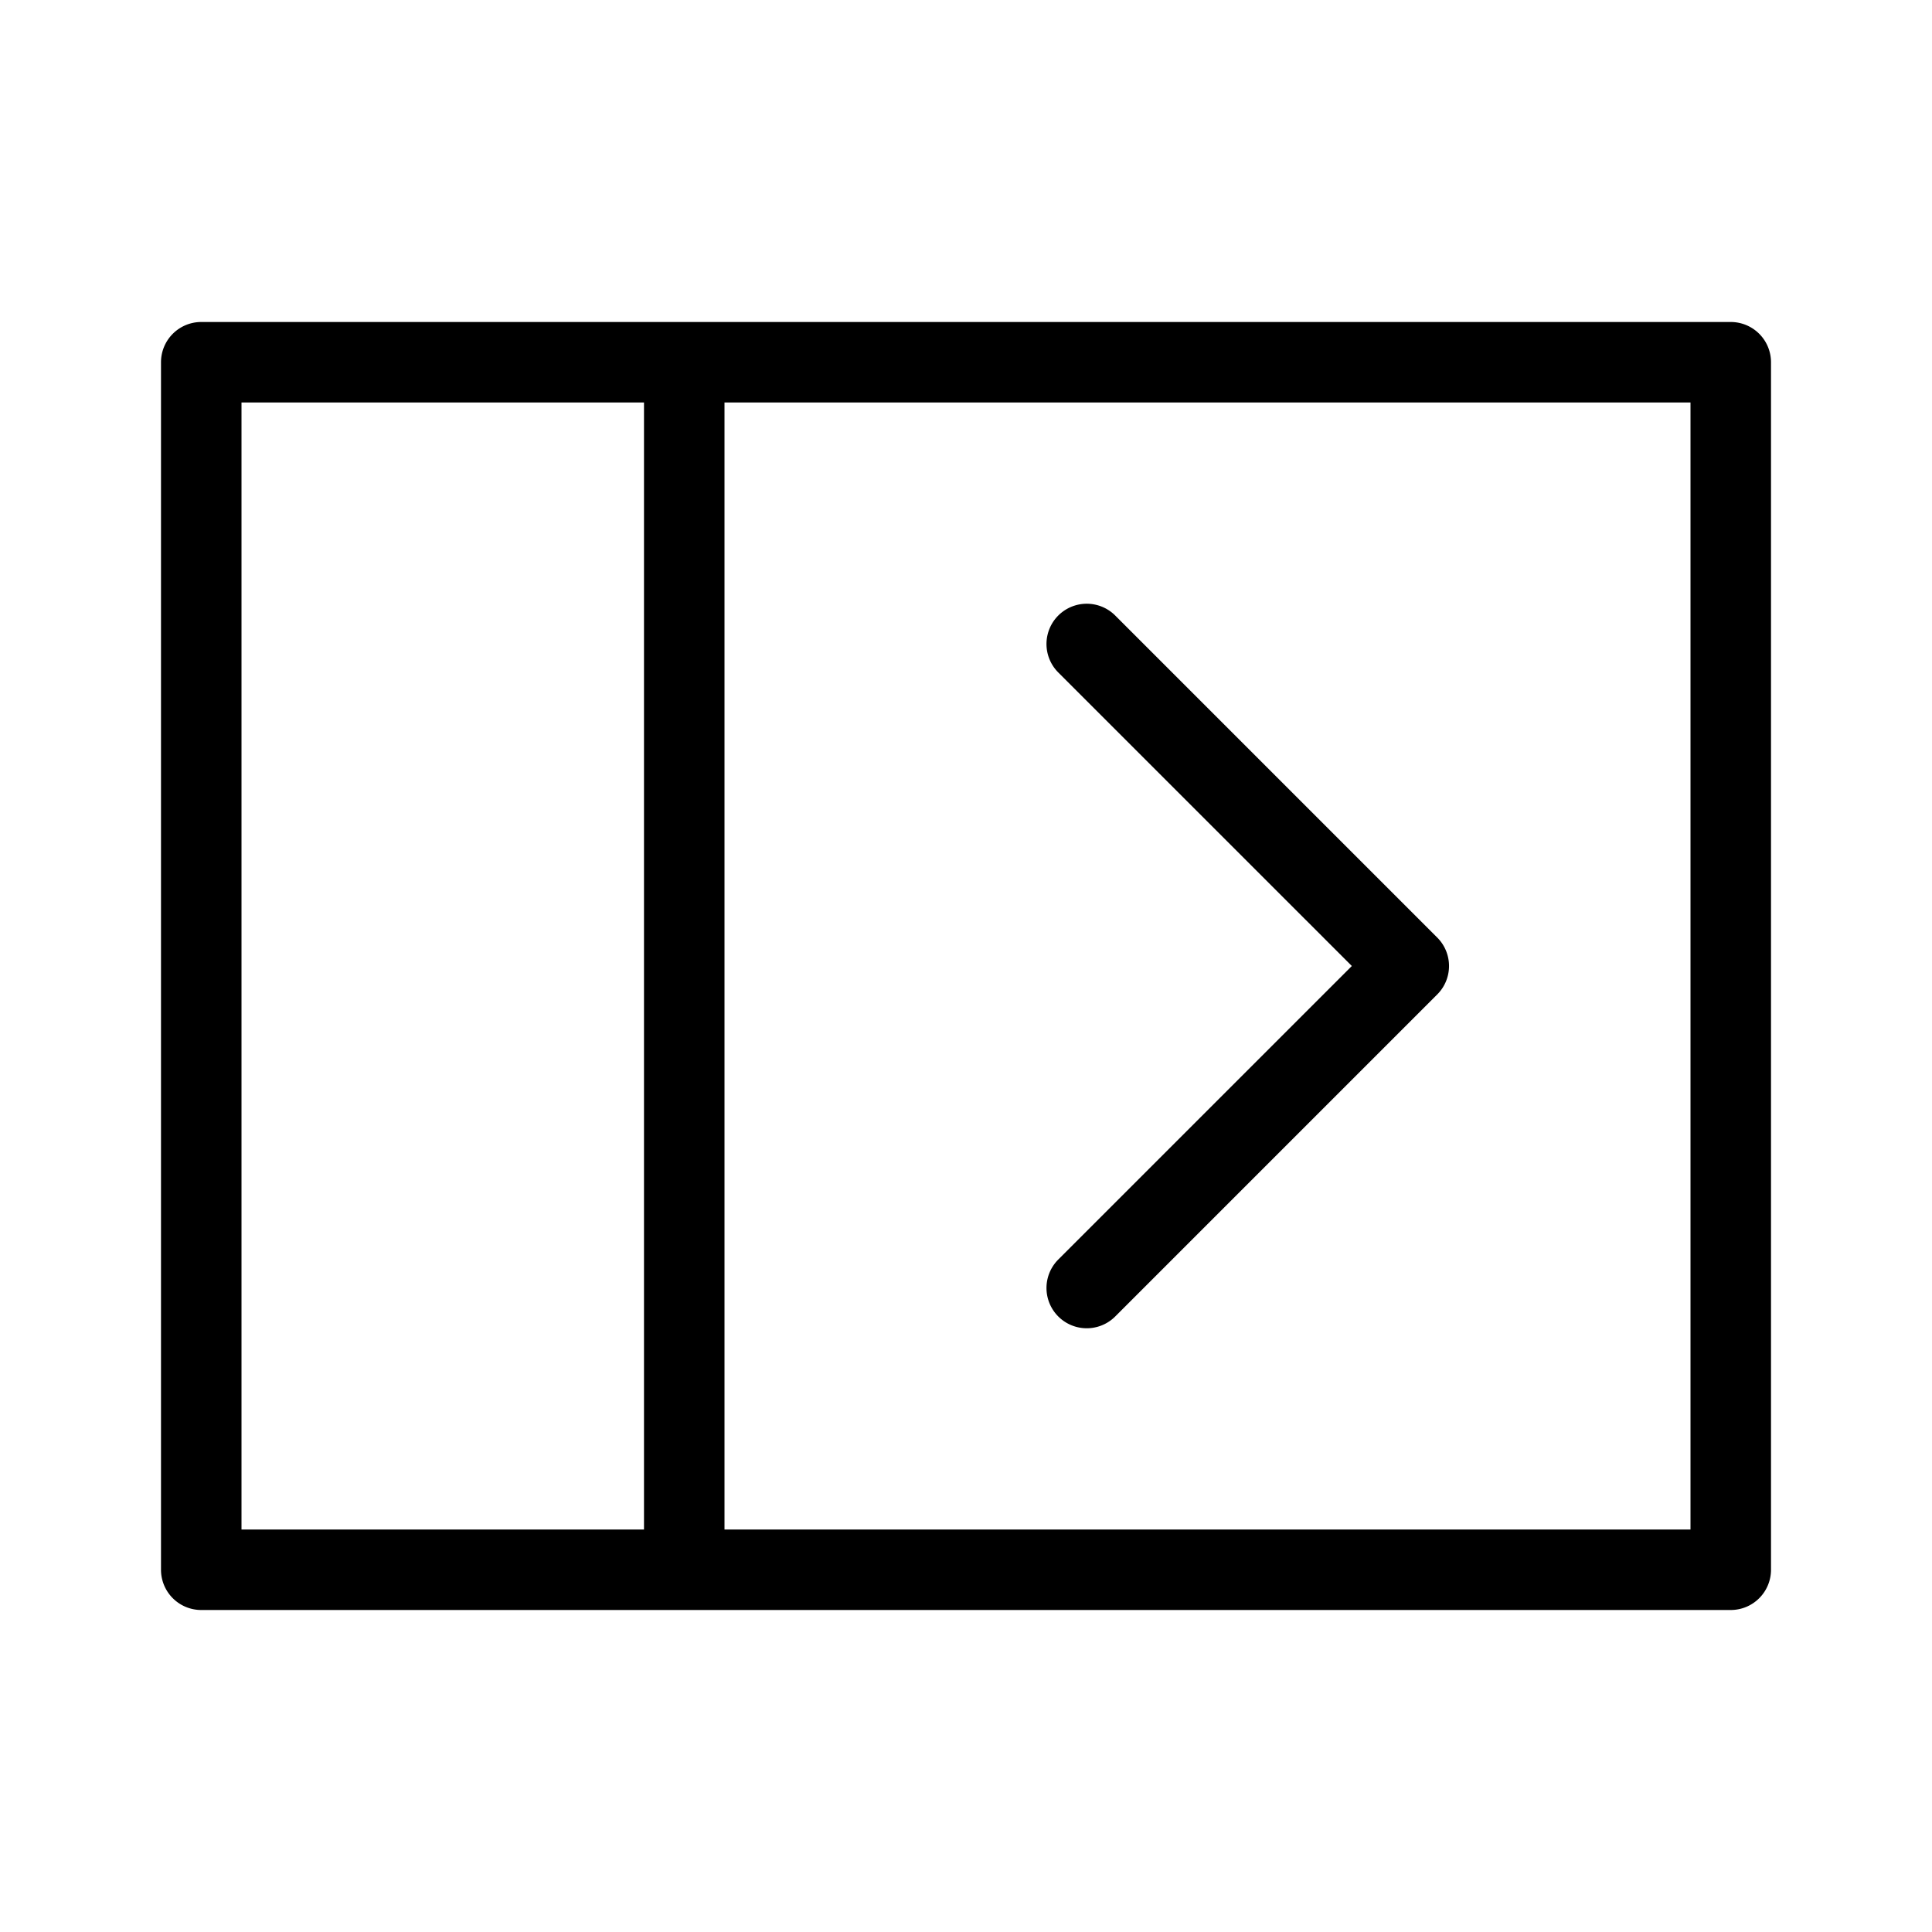 <svg xmlns="http://www.w3.org/2000/svg" width="72" height="72" viewBox="0 0 72 72"><title>Seitenleiste_ausgeklappt.targetsize-72</title><g id="Icons"><path d="M64.5,12H7.5A1.5,1.5,0,0,0,6,13.5v45A1.5,1.5,0,0,0,7.5,60h57A1.5,1.5,0,0,0,66,58.5v-45A1.5,1.5,0,0,0,64.5,12ZM9,15H24V57H9ZM63,57H27V15H63Z"/><path d="M50.379,36,39.439,46.939a1.5,1.5,0,0,0,2.122,2.122l12-12a1.5,1.5,0,0,0,0-2.122l-12-12a1.5,1.5,0,0,0-2.122,2.122Z"/></g></svg>